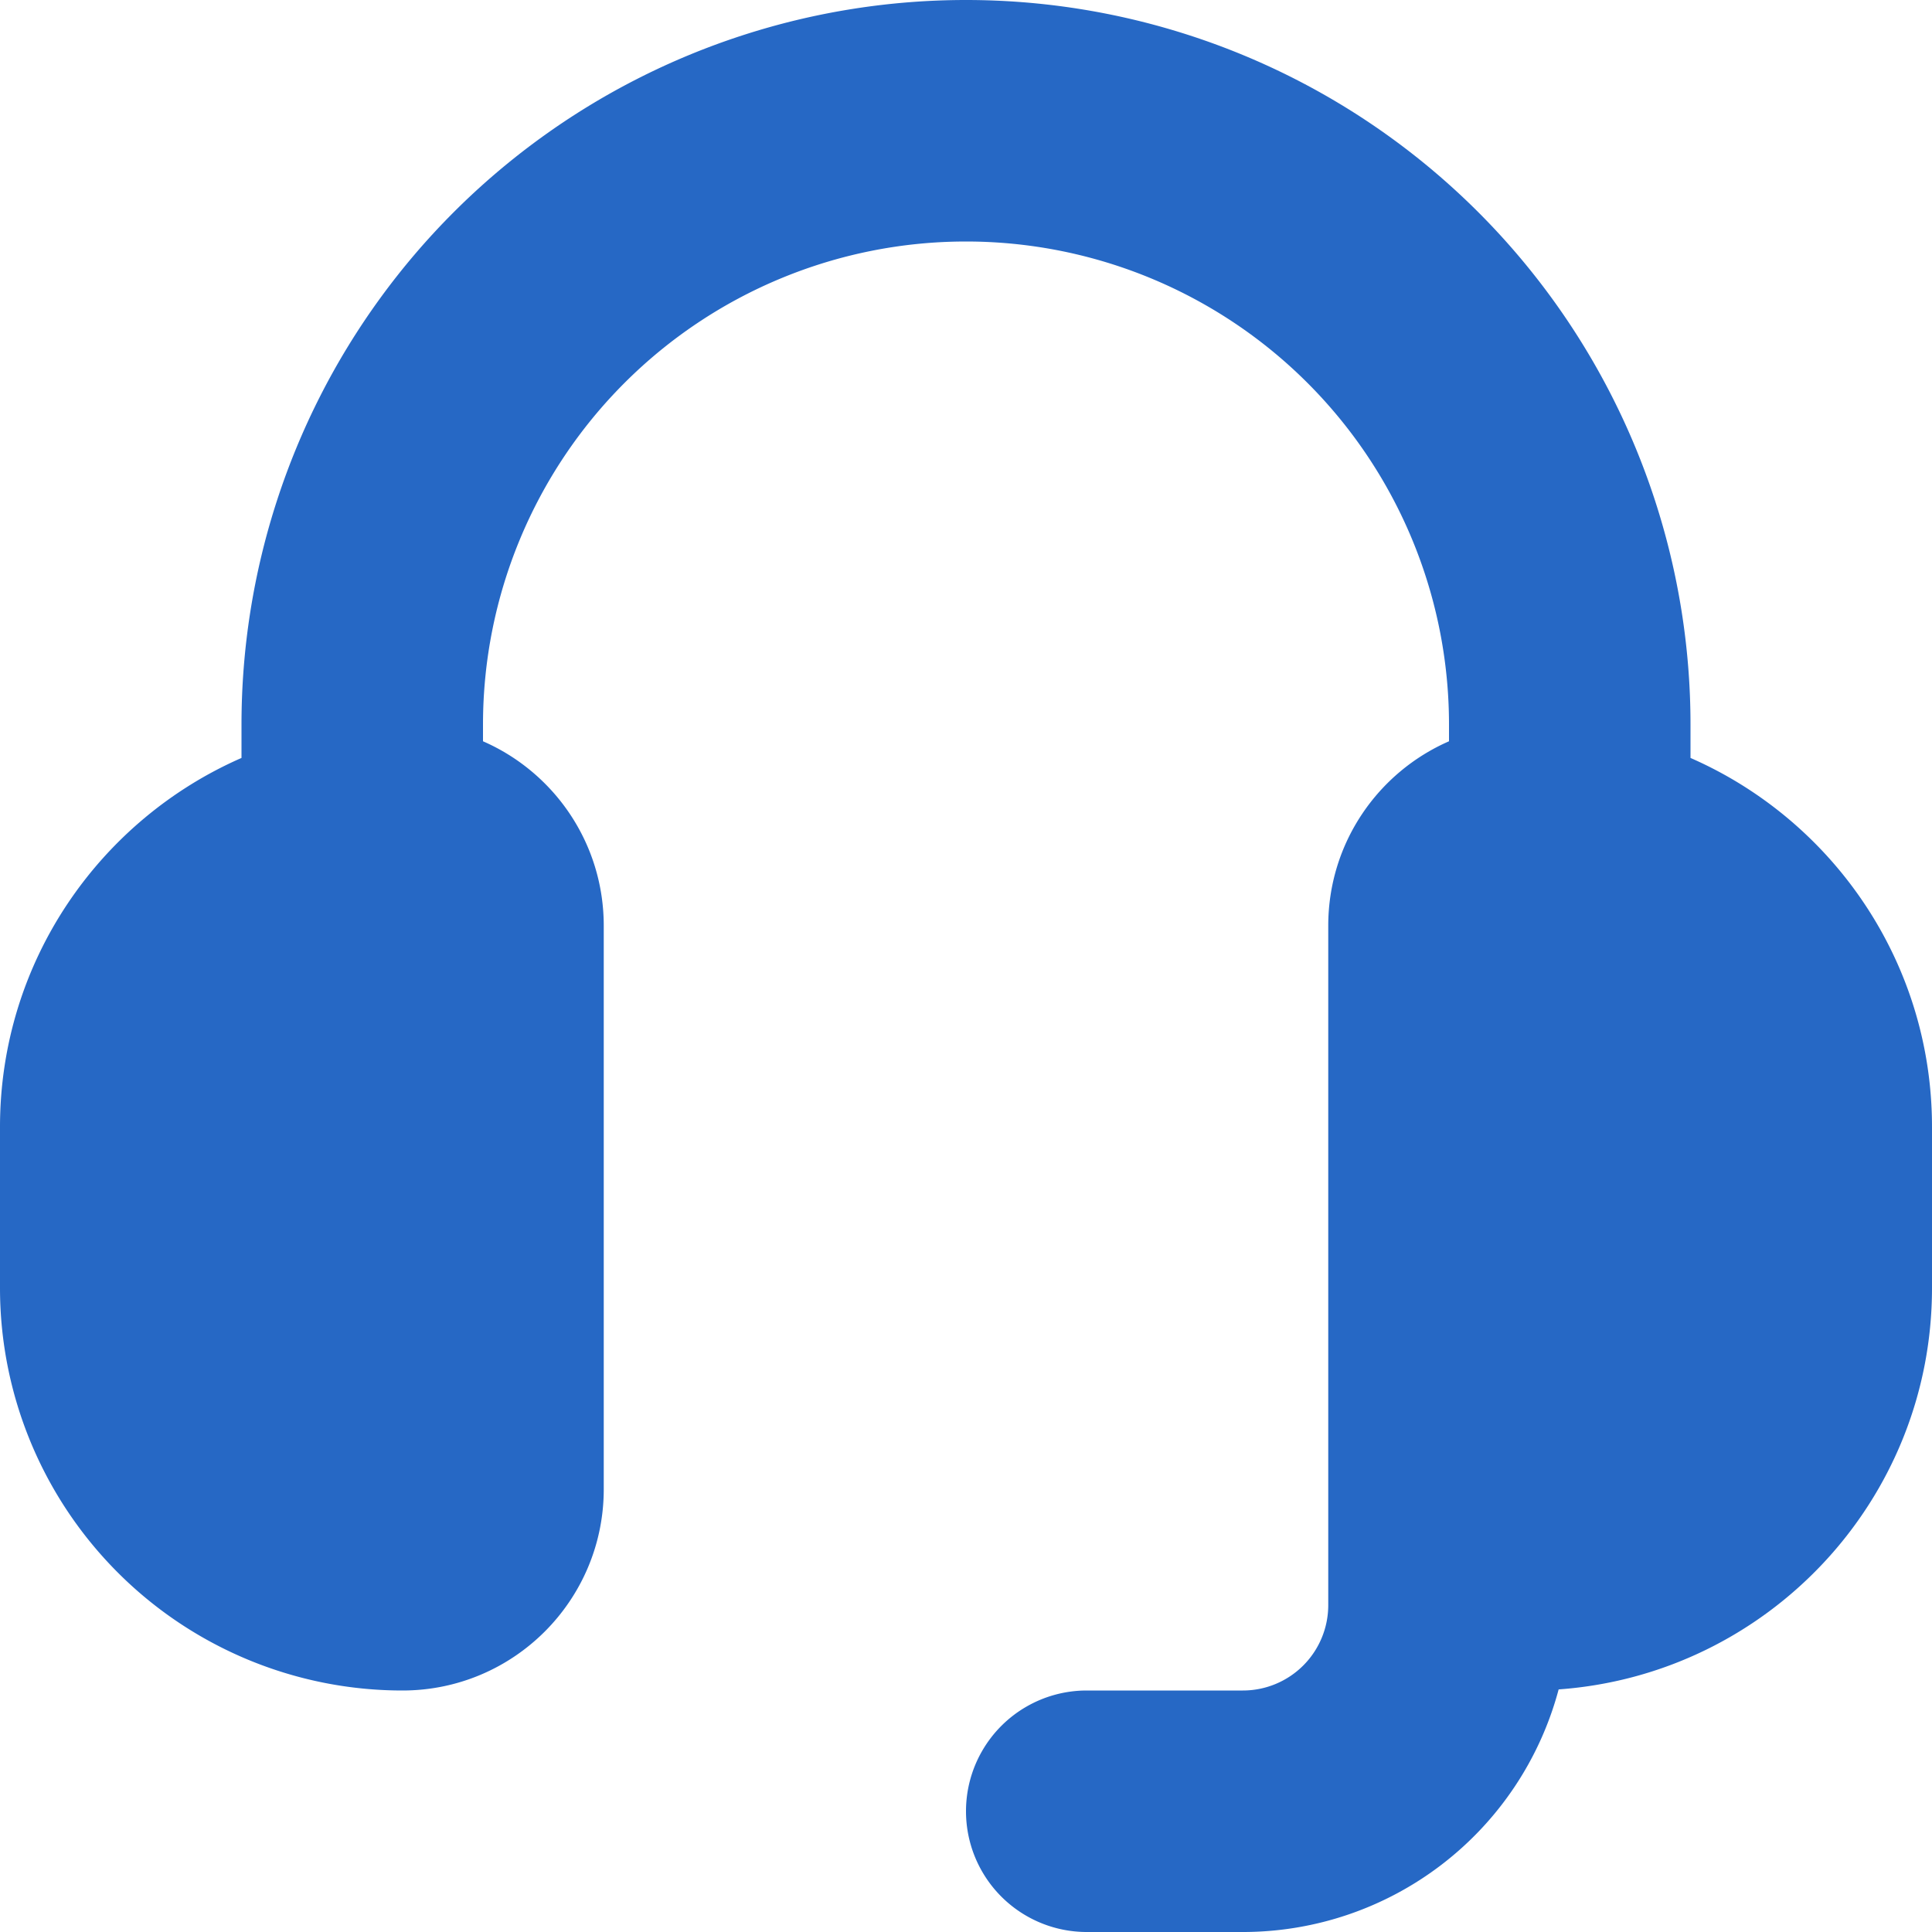 <svg xmlns="http://www.w3.org/2000/svg" fill="none" viewBox="0 0 16 16" class="acv-icon"><g clip-path="url(#a)"><path fill="#2668C5" d="M8 2a4 4 0 0 0-4 4v.139c.589.257 1 .844 1 1.528v4.666C5 13.253 4.254 14 3.333 14A3.333 3.333 0 0 1 0 10.667V9.333c0-1.367.823-2.541 2-3.056V6a6 6 0 1 1 12 0v.277c1.177.515 2 1.69 2 3.056v1.334c0 1.76-1.364 3.2-3.092 3.324A2.706 2.706 0 0 1 10.293 16H9a1 1 0 1 1 0-2h1.293a.707.707 0 0 0 .707-.707V7.667c0-.684.411-1.271 1-1.528V6a4 4 0 0 0-4-4Z"/></g><defs><clipPath id="a"><path fill="#fff" d="M0 0h16v16H0z"/></clipPath></defs></svg>